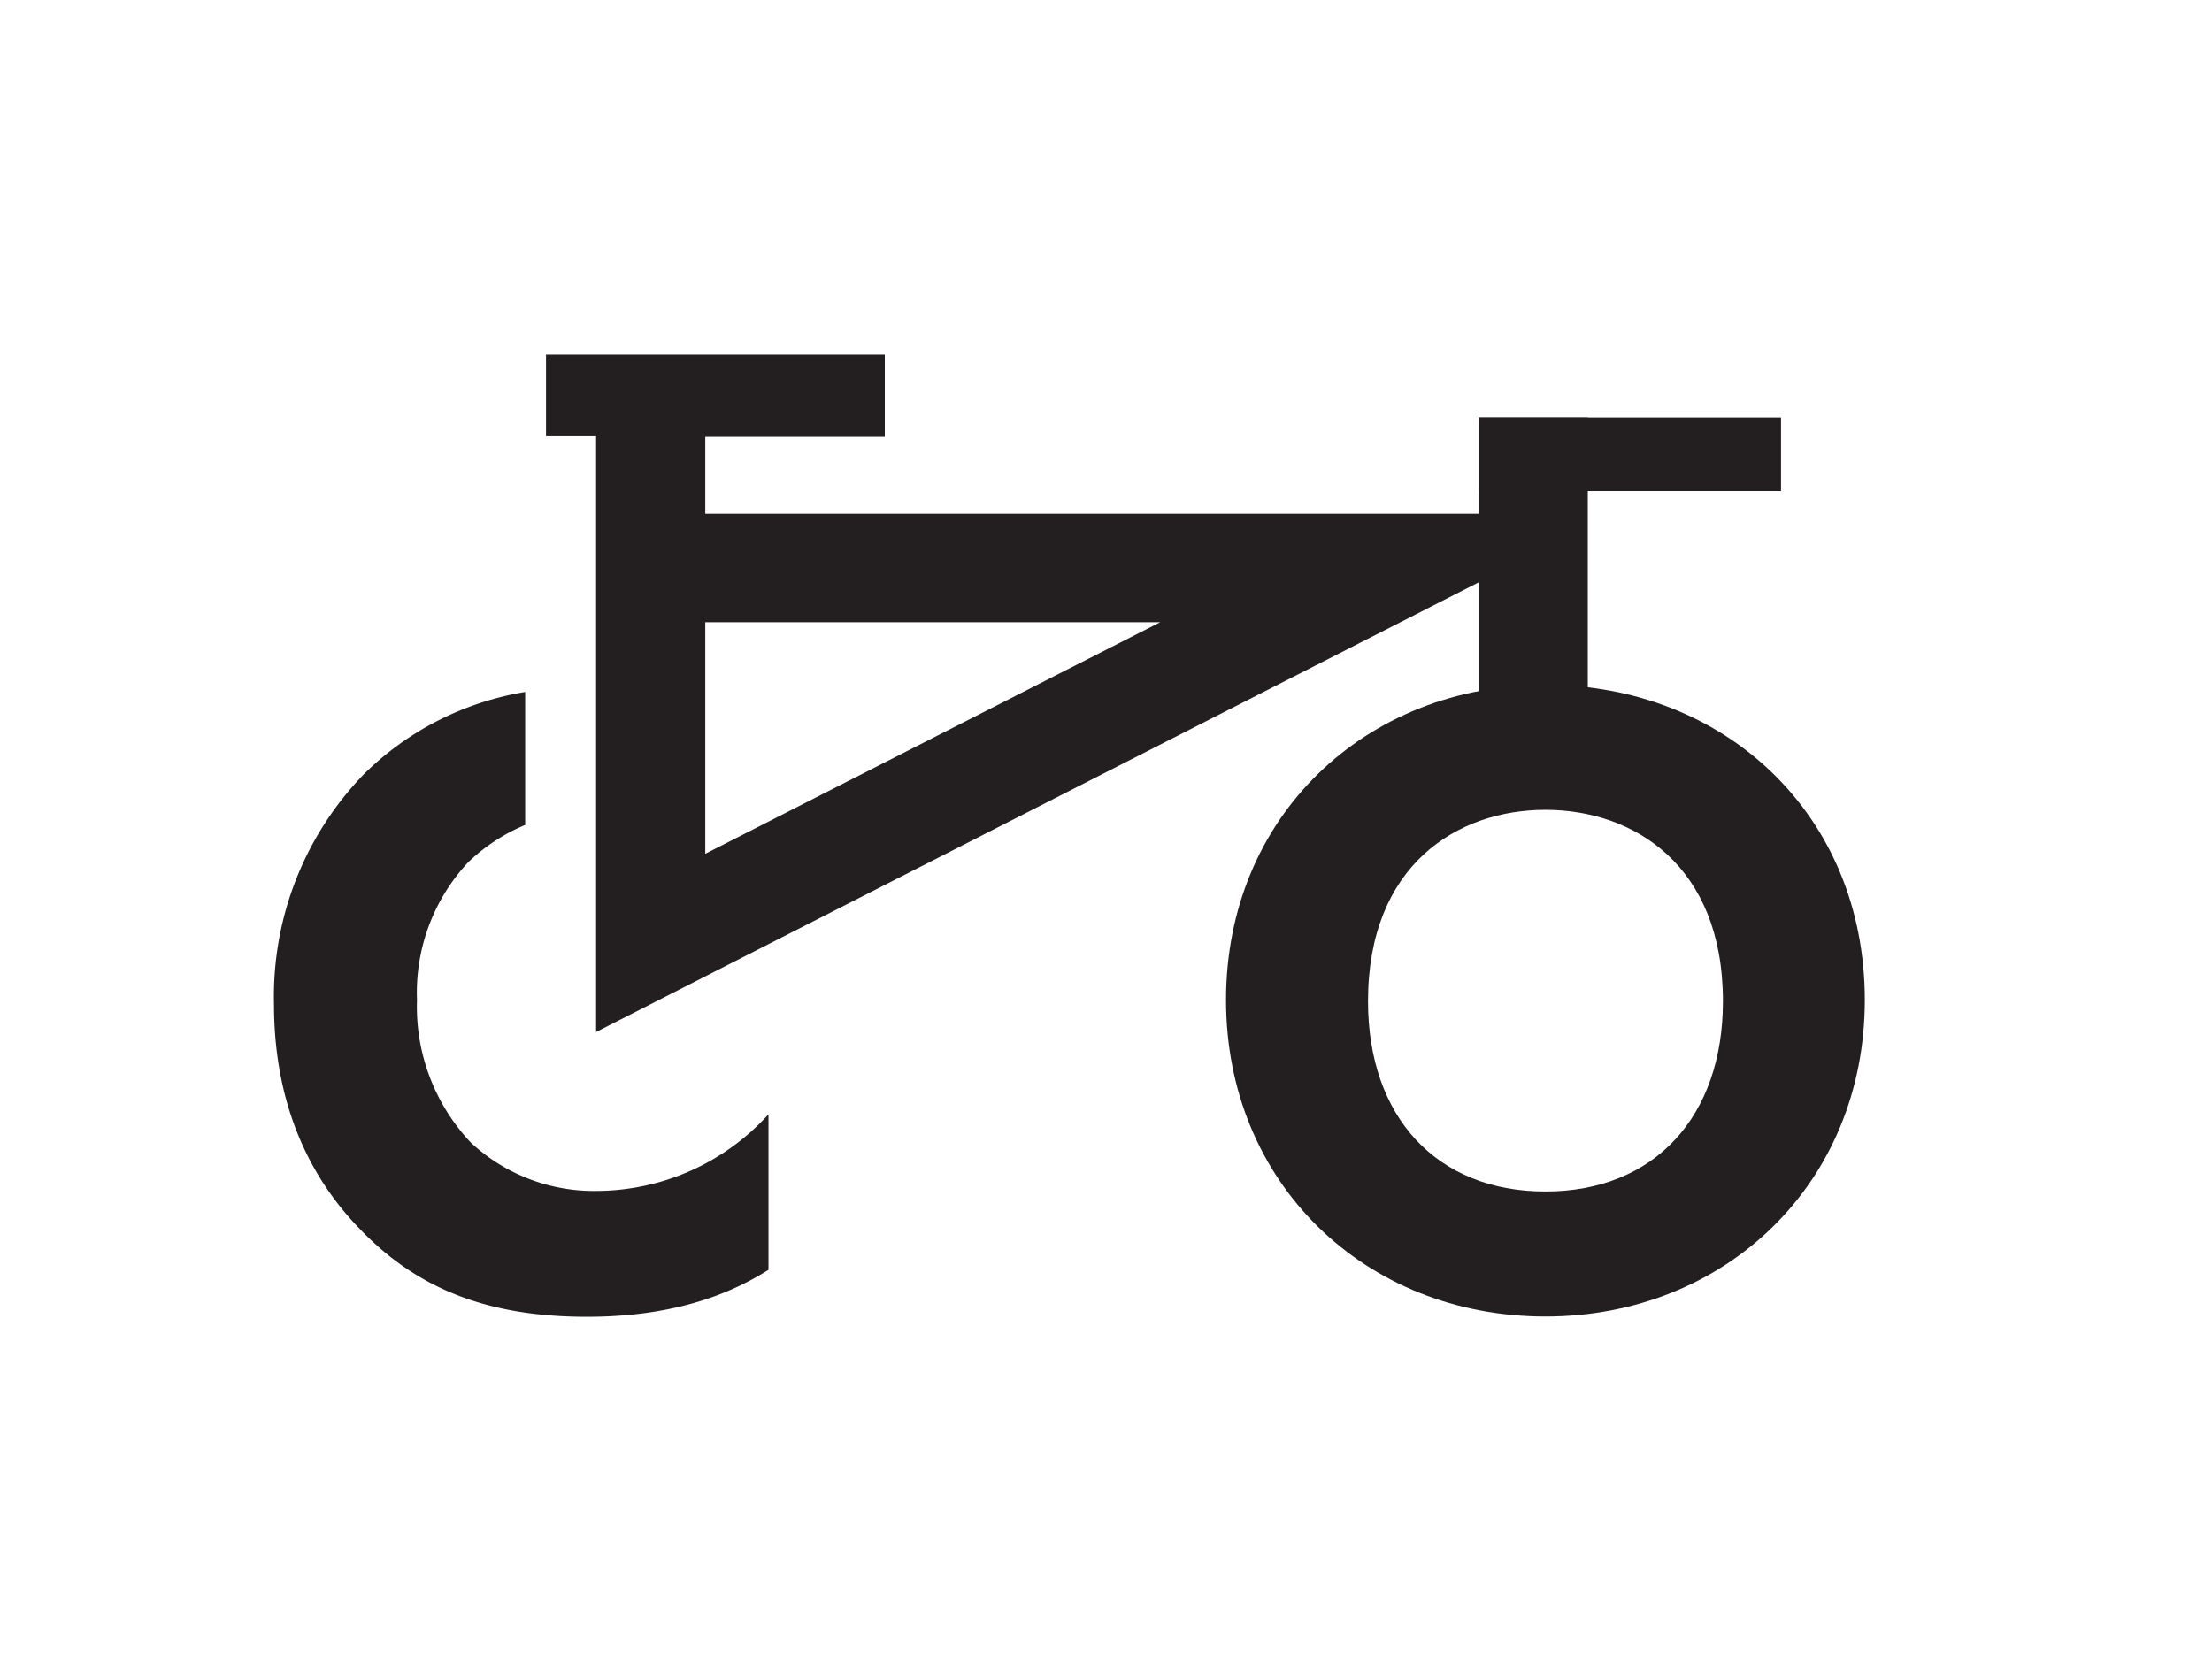 <svg id="Layer_1" data-name="Layer 1" xmlns="http://www.w3.org/2000/svg" viewBox="0 0 155 117.1"><defs><style>.cls-1{fill:#231f20;}</style></defs><title>bike</title><path class="cls-1" d="M36.8,57.82a13,13,0,0,0-4,2.62,13.38,13.38,0,0,0-3.58,9.65,13.86,13.86,0,0,0,3.78,10,12.66,12.66,0,0,0,8.85,3.38,16.32,16.32,0,0,0,12-5.37V89c-2.39,1.5-6.27,3.29-12.73,3.29-7,0-11.94-2-15.92-6.17-3-3.08-6-8.06-6-15.72a22.36,22.36,0,0,1,6.37-16.21A20.89,20.89,0,0,1,36.8,48.5"/><path class="cls-1" d="M130.67,70.09c0,12.83-9.75,22.18-22.38,22.18S85.91,82.92,85.91,70.09,95.66,48,108.29,48,130.67,57.15,130.67,70.09Zm-9.94.09c0-9.55-6.27-13.42-12.44-13.42S95.86,60.63,95.86,70.18c0,8.06,4.77,13.33,12.43,13.33S120.73,78.24,120.73,70.18Z"/><path class="cls-1" d="M103.61,29.24V36H49.42v-5.4H62V24.83H38.26v5.73h3.51V72.33l61.84-31.51V53.36h7.65V29.24ZM49.42,59.84V43.61H81.3Z"/><rect class="cls-1" x="103.61" y="29.24" width="21.19" height="5.17"/></svg>